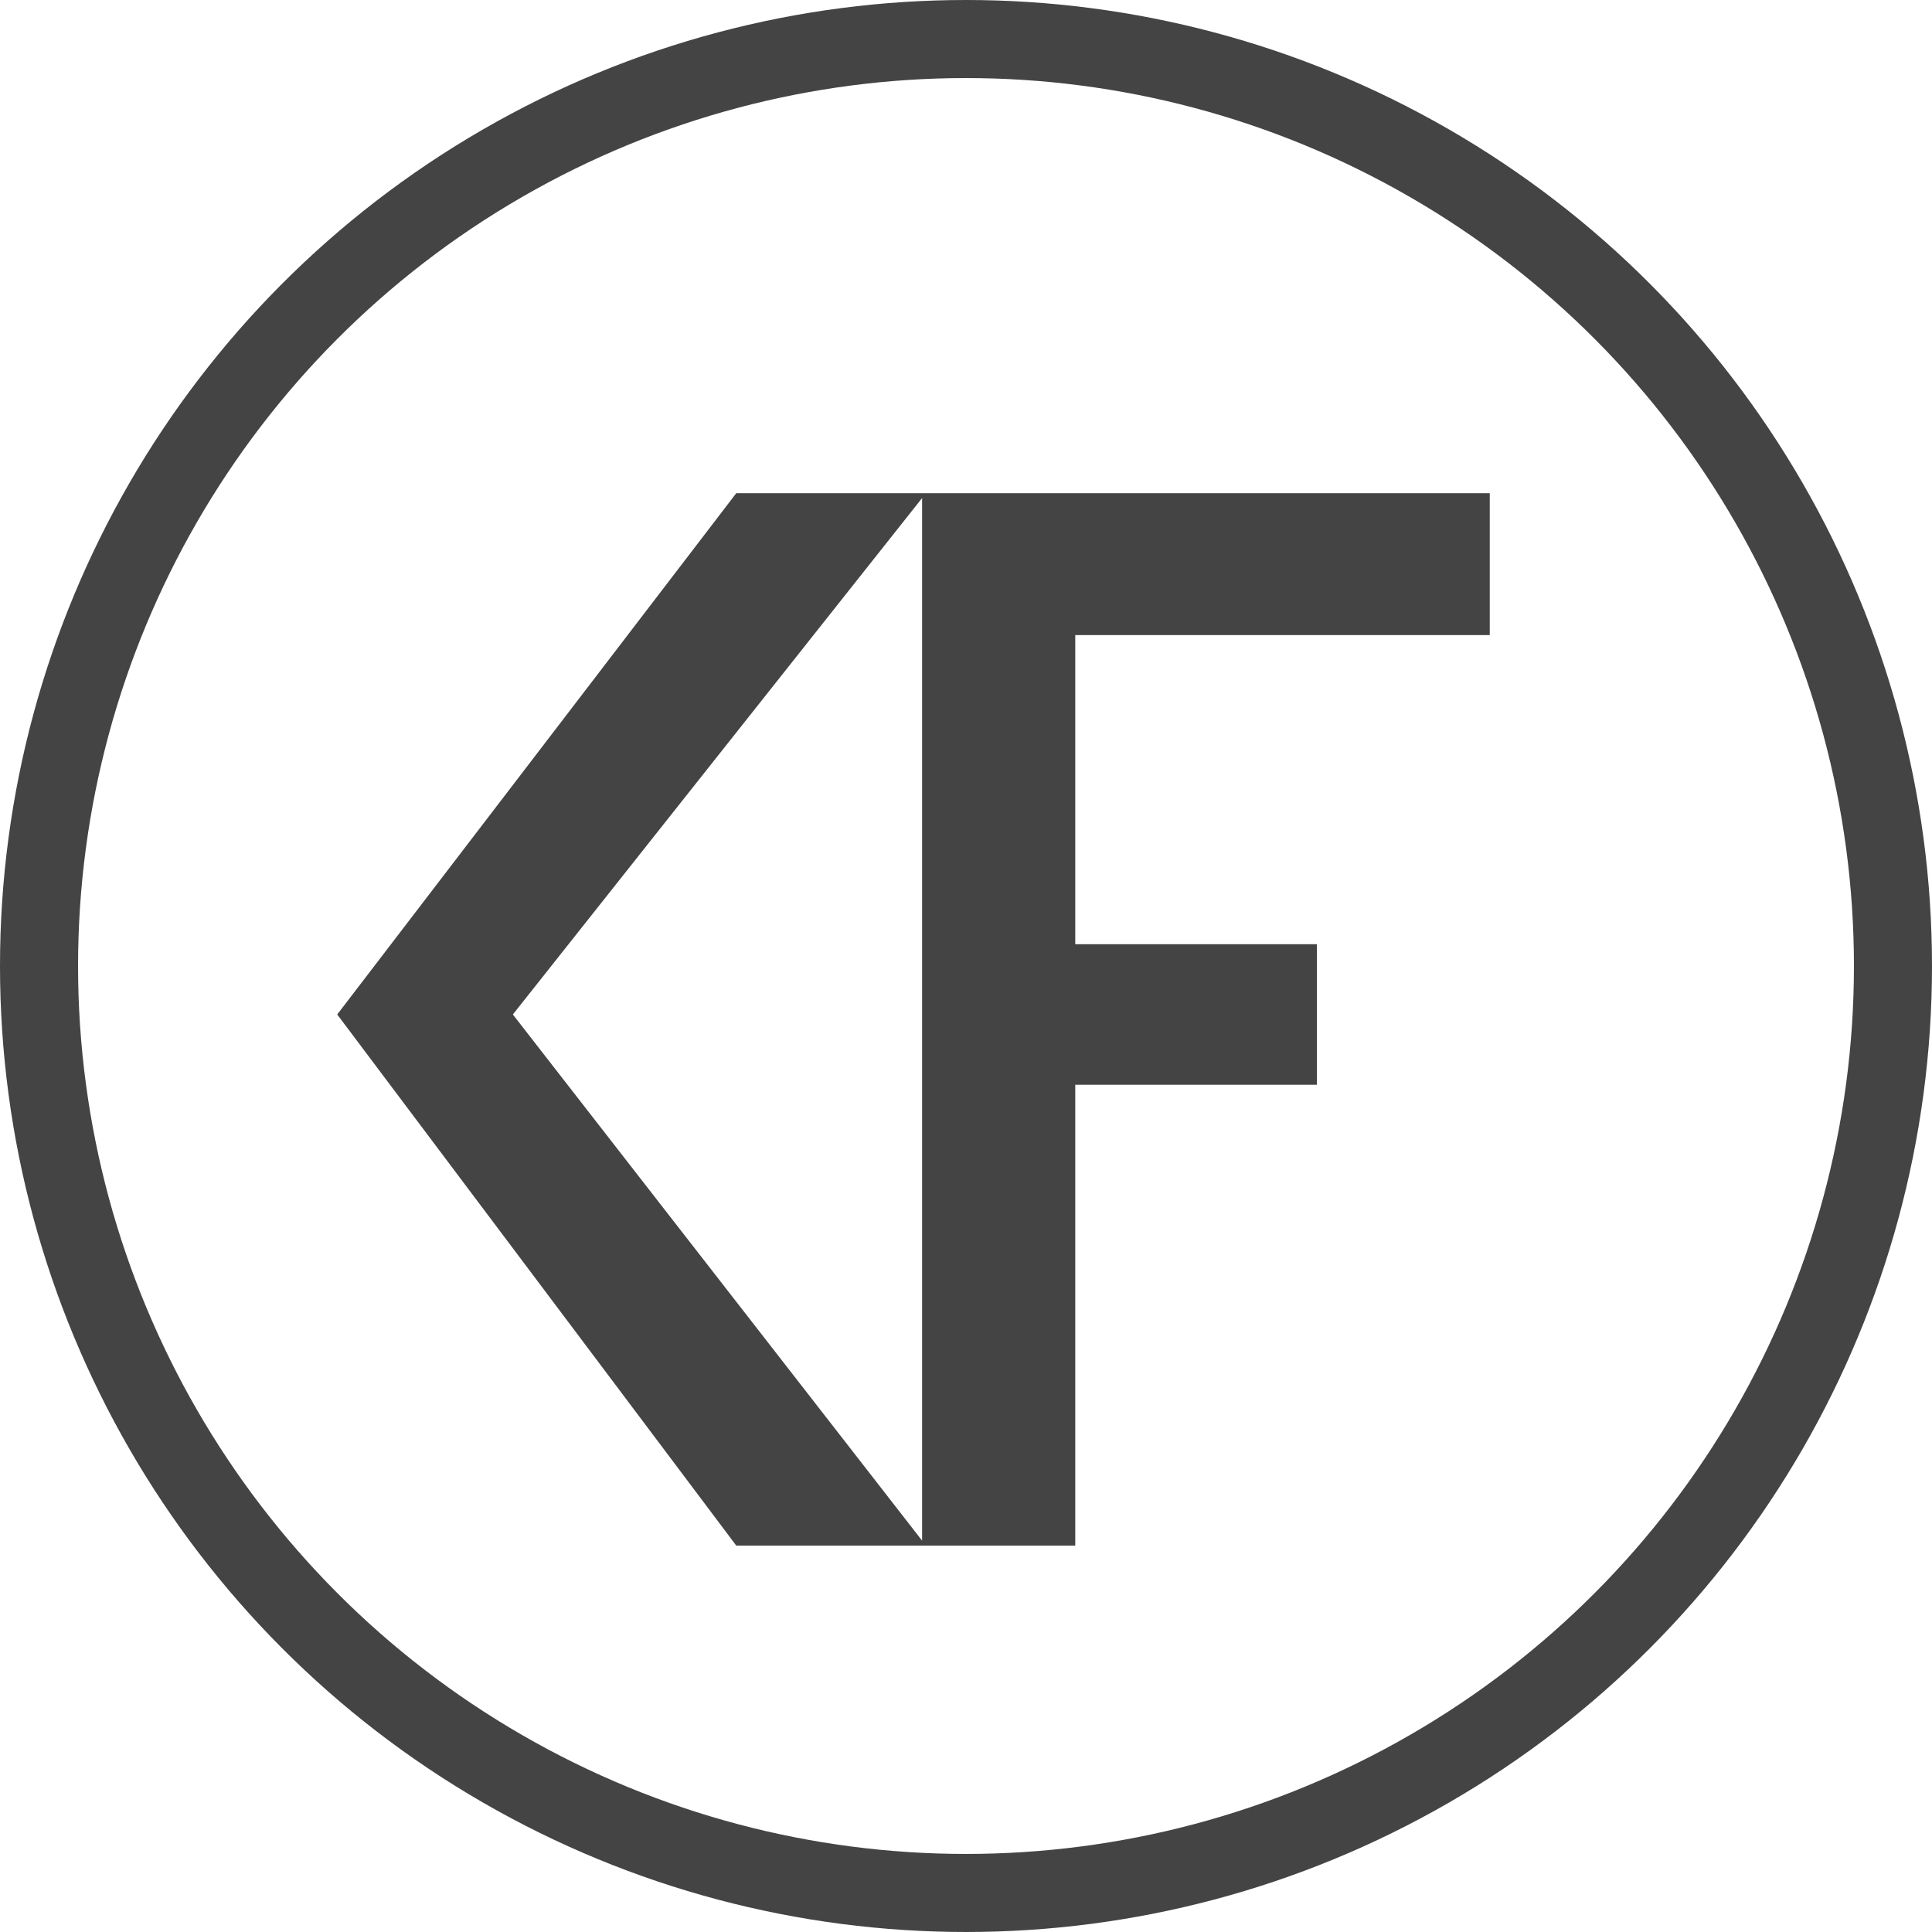 <svg width="495" height="495" viewBox="0 0 495 495" fill="none" xmlns="http://www.w3.org/2000/svg">
<circle cx="247.5" cy="247.5" r="237.5" stroke="#444444" stroke-width="20"/>
<path d="M237.24 126.36L131.4 259.92L237.24 396H188.64L86.4 259.92L188.64 126.36H237.24ZM381.693 162.72H275.493V241.92H337.413V277.92H275.493V360V396H236.253V126.36H381.693V162.72Z" fill="#444444"/>
</svg>

